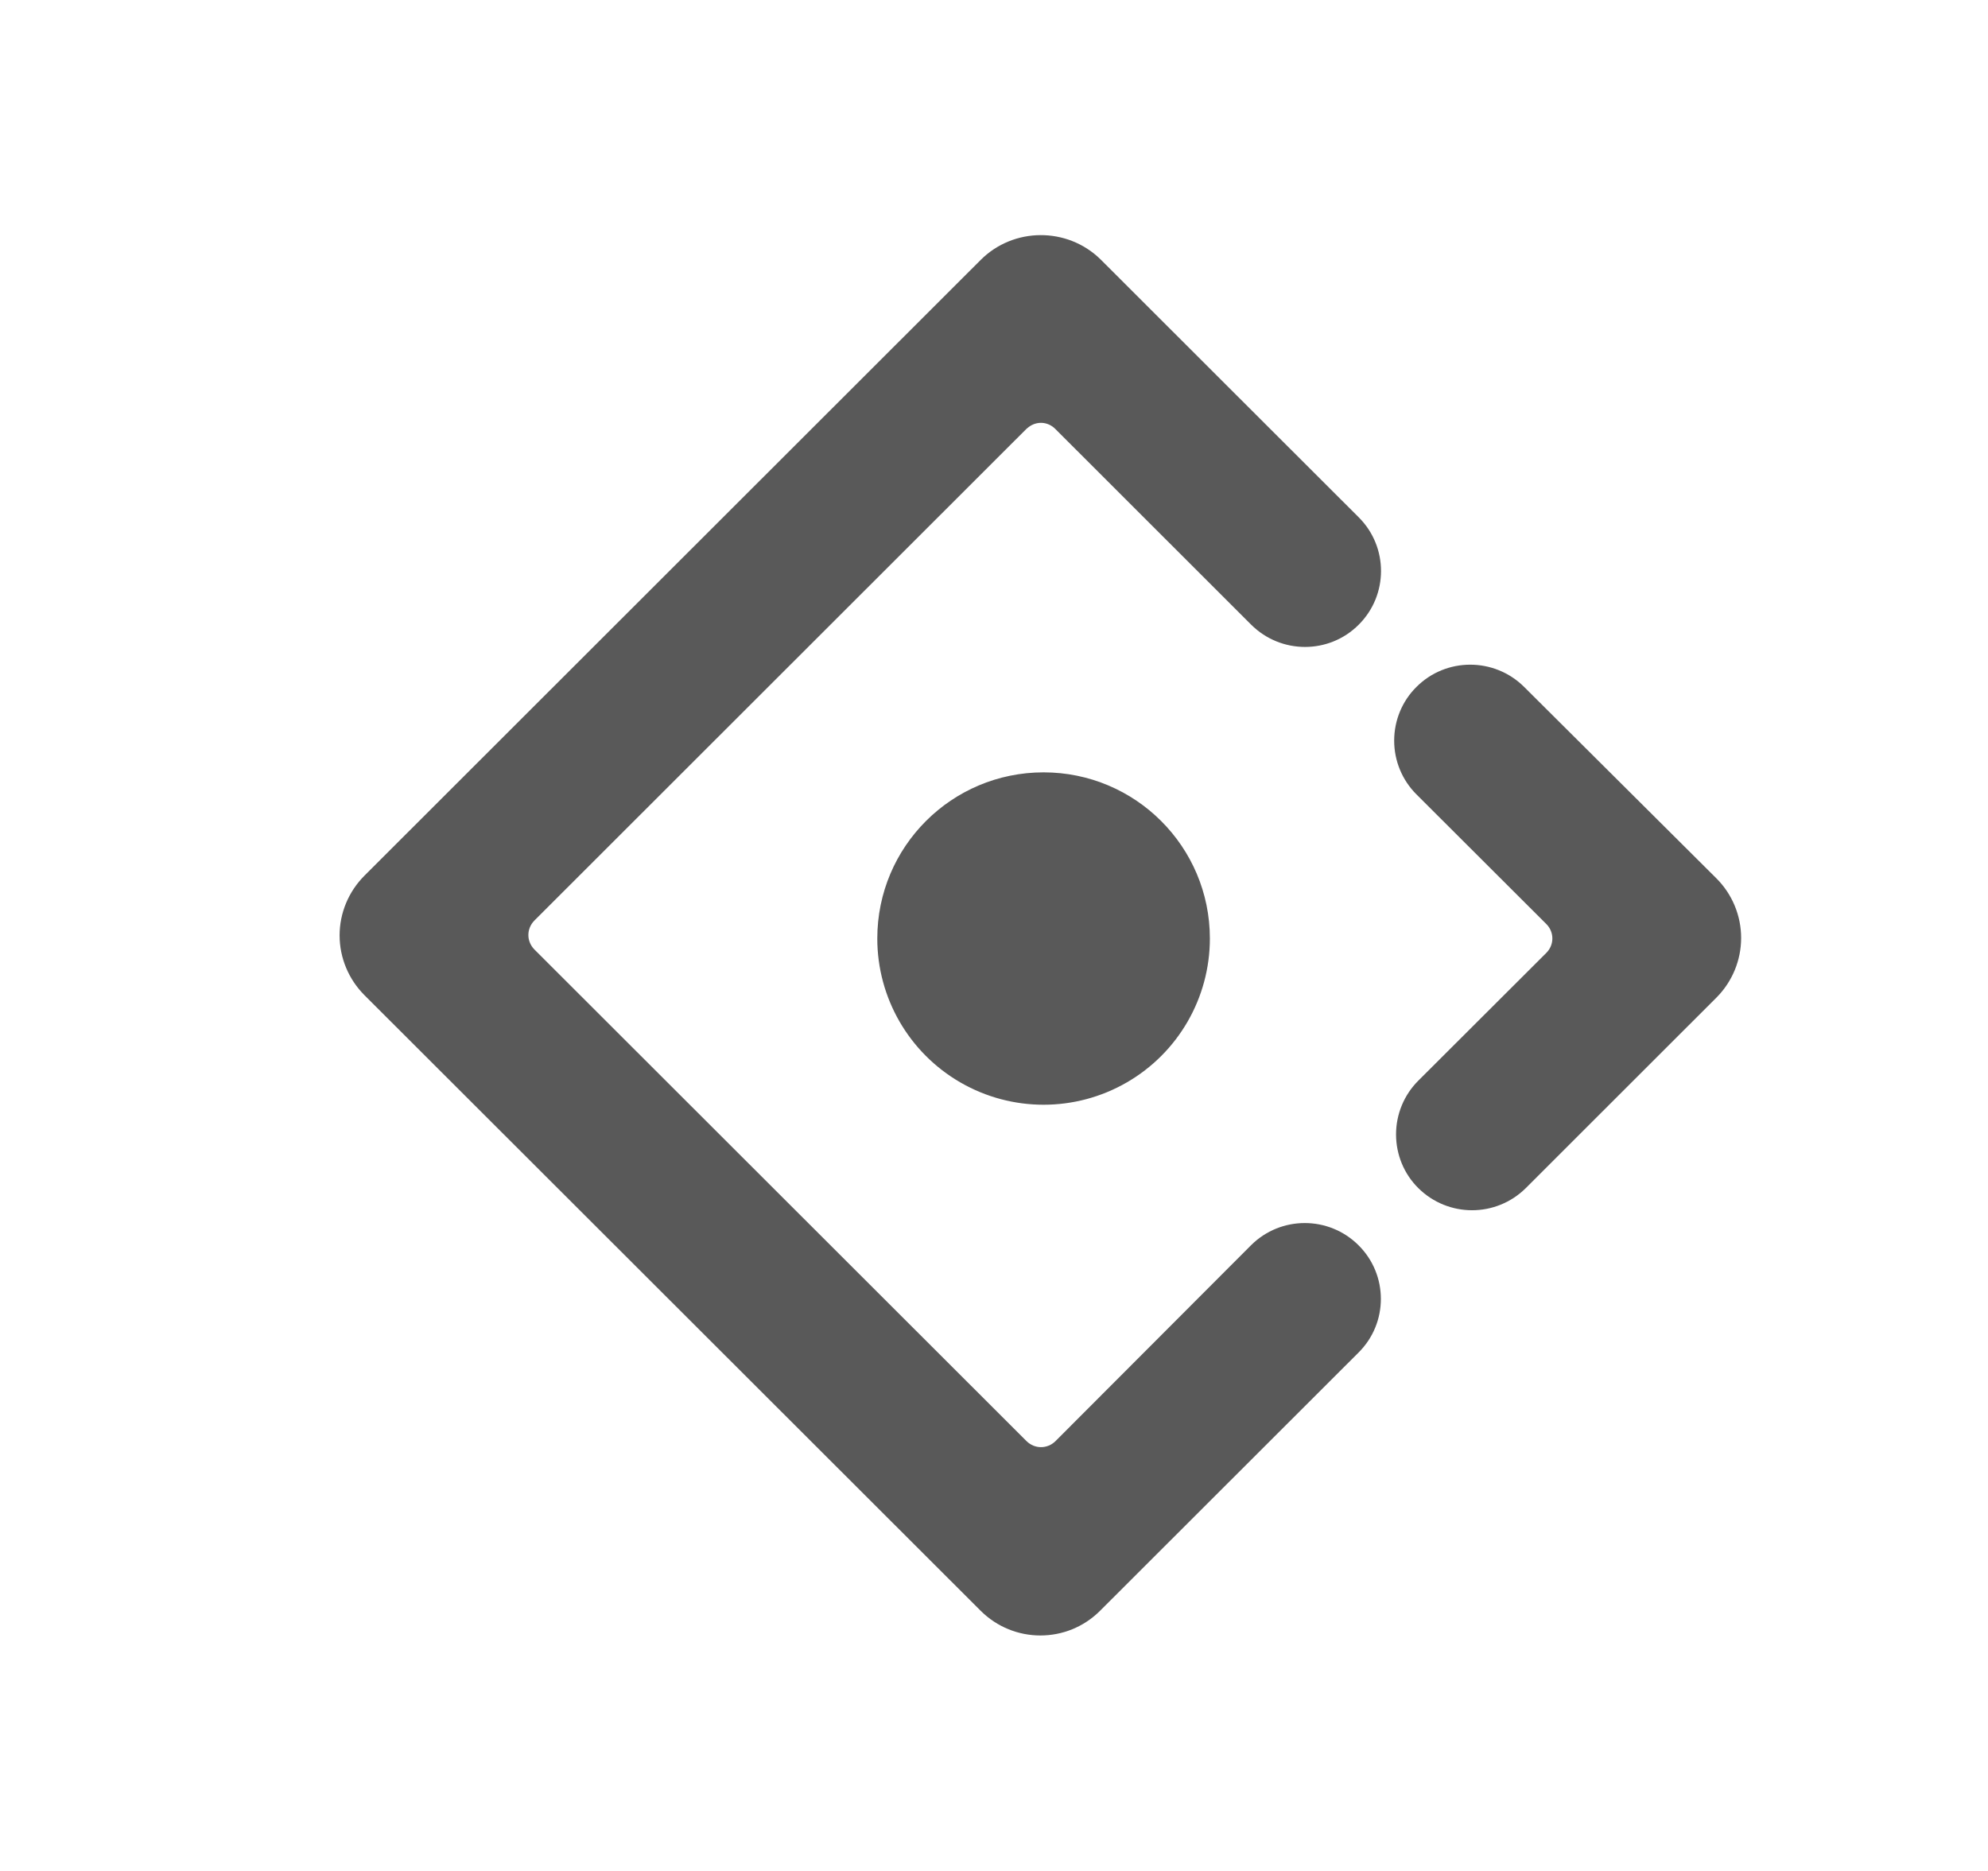 <?xml version="1.0" encoding="UTF-8"?>
<svg width="17px" height="16px" viewBox="0 0 17 16" version="1.1" xmlns="http://www.w3.org/2000/svg" xmlns:xlink="http://www.w3.org/1999/xlink">
    <title>Icon/Line/AntDesign</title>
    <g id="页面3" stroke="none" stroke-width="1" fill="none" fill-rule="evenodd">
        <g id="新增tab-新增关联表单2" transform="translate(-118, -281)">
            <g id="DataDisplay/Tabs/Light/Icon2" transform="translate(118, 266)">
                <g id="导航/Tabs标签页/亮色/带图标-选中" transform="translate(0, 12)">
                    <g id="Icon/Line/AntDesign" transform="translate(0.891, 3)">
                        <g id="ant-design" transform="translate(2, 2)">
                            <rect id="矩形" fill="#000000" fill-rule="nonzero" opacity="0" x="0" y="0" width="11.988" height="11.988"></rect>
                            <path d="M8.728,3.342 C8.982,3.089 8.982,2.677 8.728,2.424 L7.792,1.489 L7.794,1.491 C7.546,1.243 7.121,0.818 6.519,0.217 C6.235,-0.06 5.776,-0.058 5.495,0.223 L0.226,5.488 C0.09,5.624 0.013,5.808 0.013,5.999 C0.013,6.191 0.09,6.375 0.226,6.511 L5.494,11.774 C5.777,12.057 6.235,12.057 6.517,11.774 L8.726,9.567 C8.981,9.314 8.981,8.902 8.726,8.649 C8.472,8.396 8.061,8.396 7.807,8.649 L6.135,10.324 C6.065,10.393 5.957,10.393 5.887,10.324 L1.679,6.12 C1.61,6.05 1.61,5.942 1.679,5.872 L5.886,1.668 C5.891,1.663 5.898,1.659 5.903,1.654 C5.973,1.599 6.069,1.604 6.133,1.668 L7.808,3.342 C8.063,3.596 8.475,3.596 8.728,3.342 Z M4.611,6.026 C4.611,6.534 4.882,7.003 5.322,7.257 C5.762,7.511 6.304,7.511 6.744,7.257 C7.184,7.003 7.455,6.534 7.455,6.026 C7.455,5.241 6.818,4.605 6.033,4.605 C5.247,4.605 4.611,5.241 4.611,6.026 L4.611,6.026 Z M11.785,5.51 L10.141,3.873 C9.886,3.621 9.474,3.621 9.221,3.875 C9.099,3.996 9.031,4.161 9.031,4.334 C9.031,4.506 9.099,4.671 9.221,4.793 L10.332,5.902 C10.401,5.971 10.401,6.08 10.332,6.149 L9.237,7.242 C9.115,7.364 9.047,7.529 9.047,7.701 C9.047,7.874 9.115,8.039 9.237,8.16 C9.492,8.413 9.902,8.413 10.157,8.16 L11.786,6.532 C11.922,6.396 11.998,6.212 11.998,6.021 C11.998,5.829 11.921,5.645 11.785,5.51 L11.785,5.51 Z" id="形状" fill="#595959"></path>
                        </g>
                    </g>
                </g>
            </g>
        </g>
    </g>
</svg>